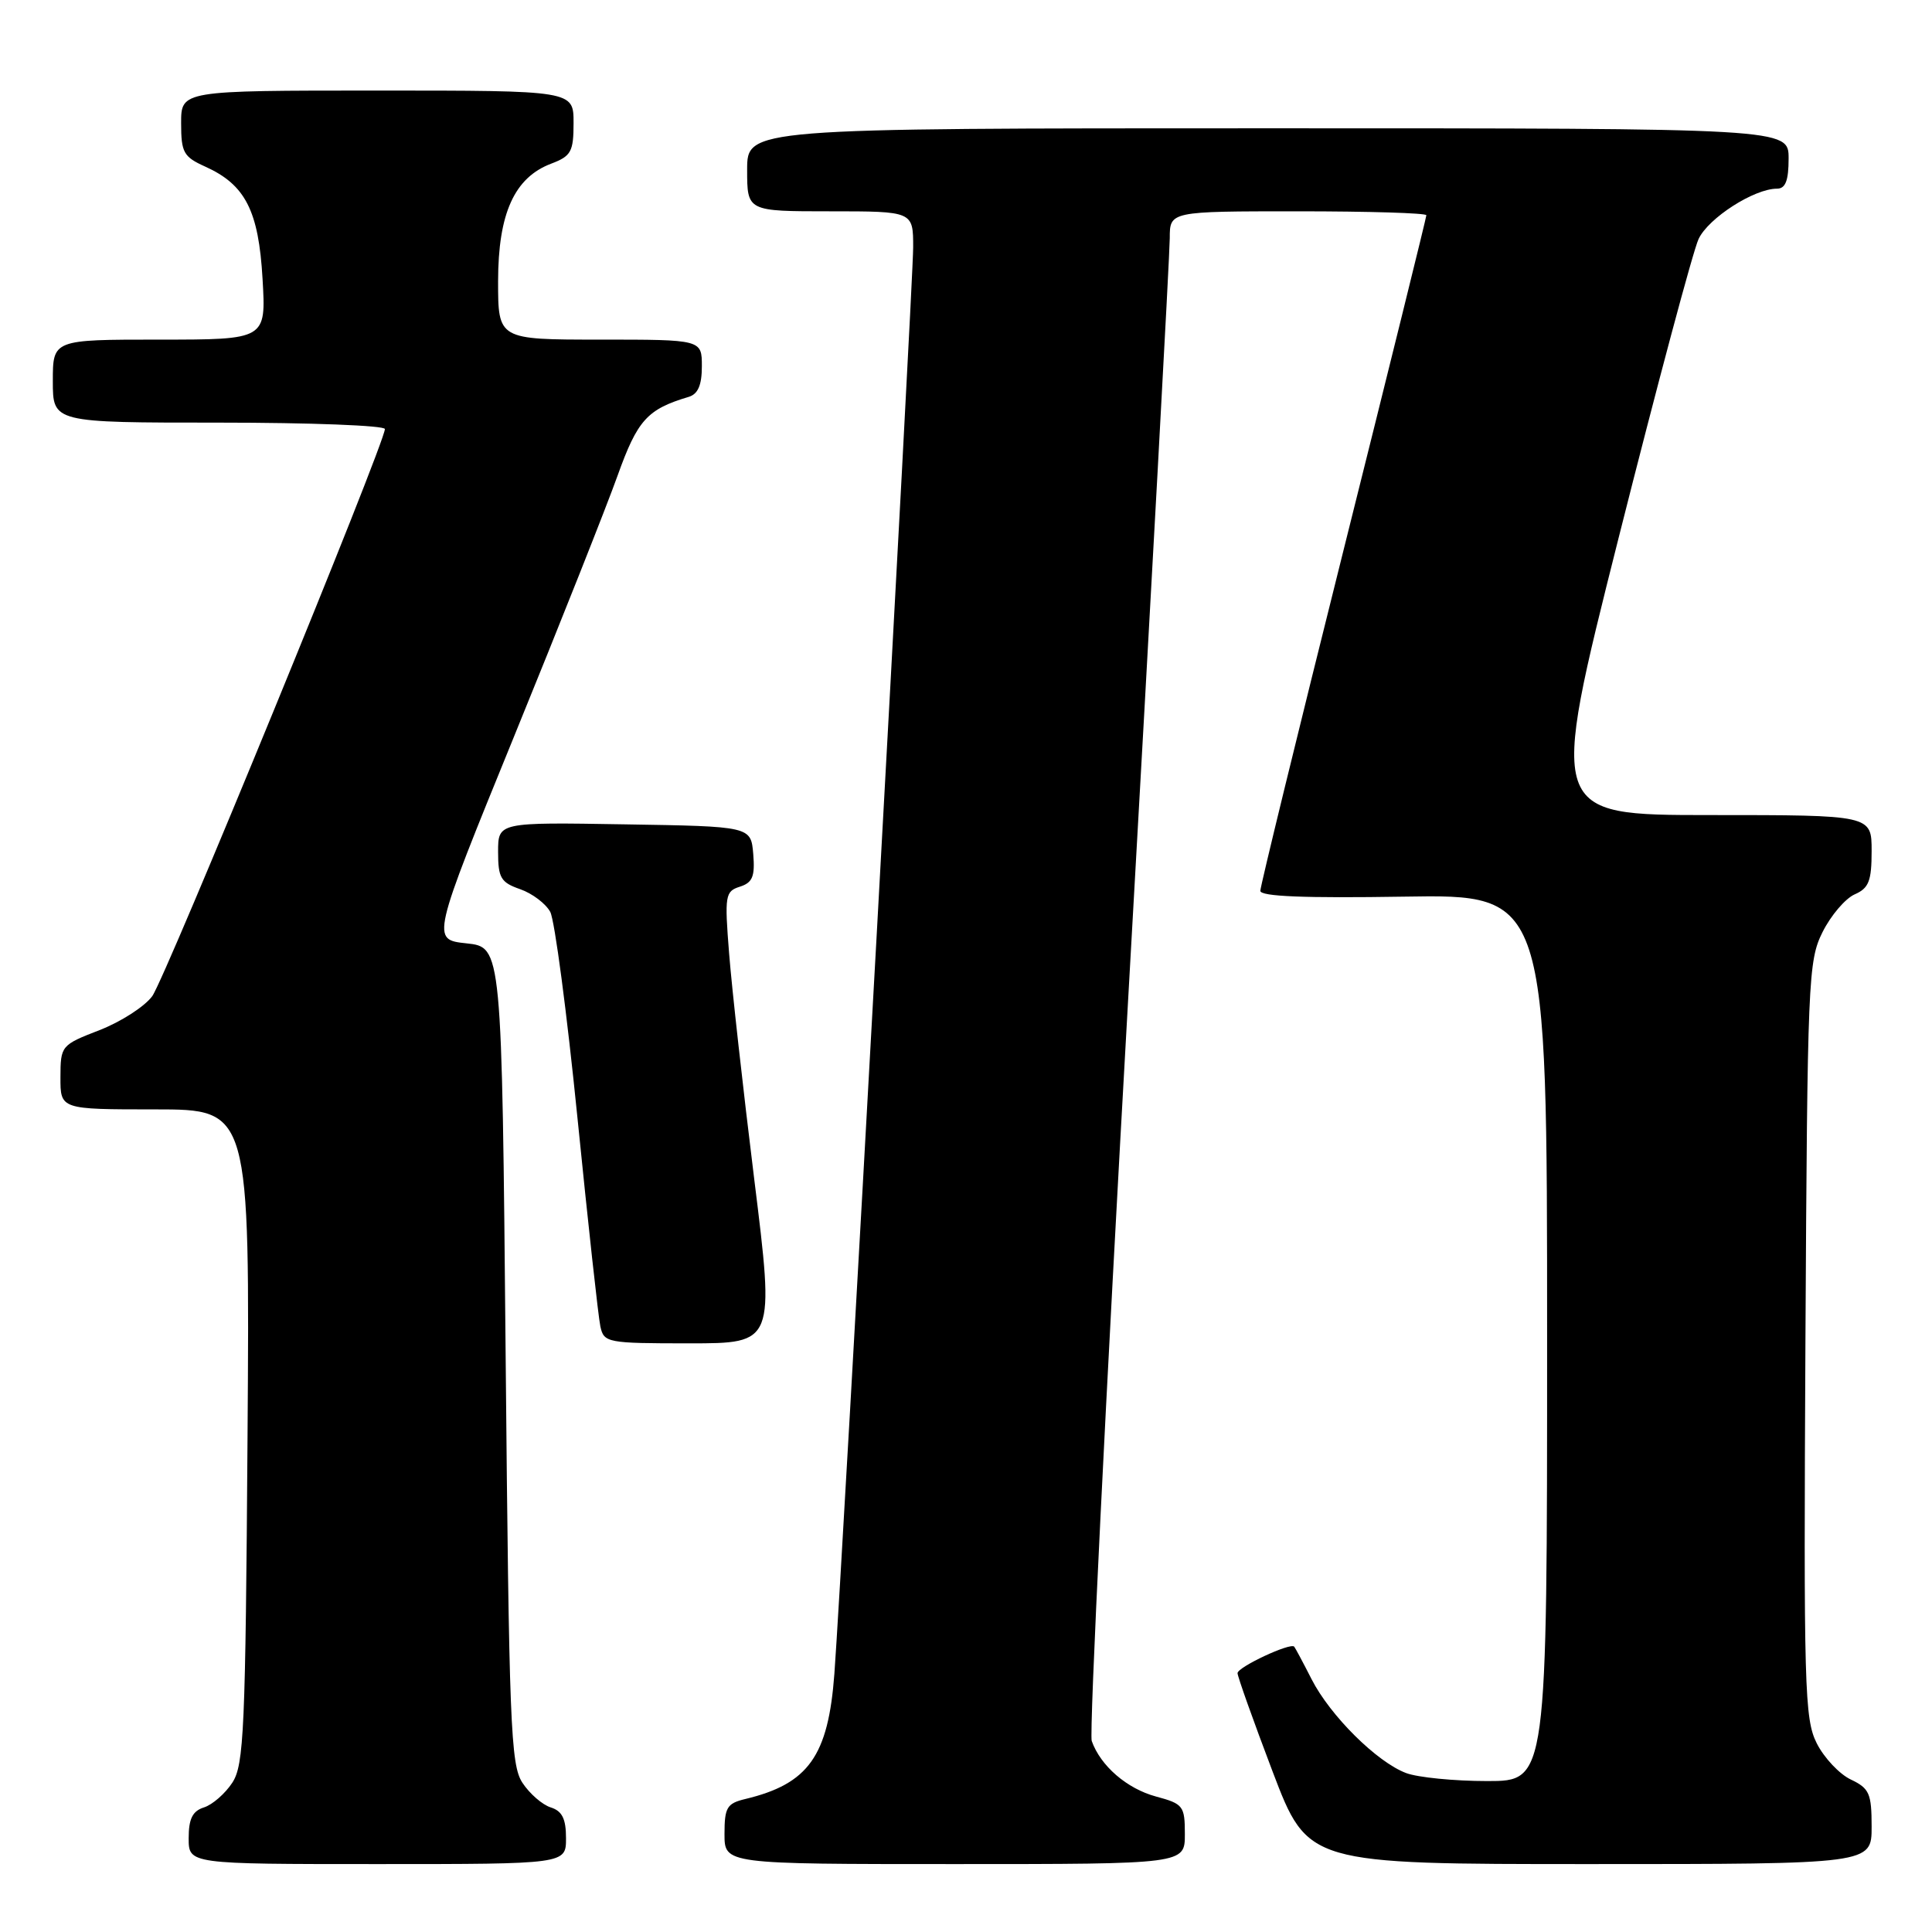 <?xml version="1.0" encoding="UTF-8" standalone="no"?>
<!DOCTYPE svg PUBLIC "-//W3C//DTD SVG 1.1//EN" "http://www.w3.org/Graphics/SVG/1.1/DTD/svg11.dtd" >
<svg xmlns="http://www.w3.org/2000/svg" xmlns:xlink="http://www.w3.org/1999/xlink" version="1.1" viewBox="0 0 256 256">
 <g >
 <path fill="currentColor"
d=" M 75.00 243.57 C 75.00 241.00 74.49 239.97 72.97 239.49 C 71.86 239.14 70.17 237.67 69.22 236.22 C 67.66 233.84 67.45 228.50 67.00 179.55 C 66.50 125.50 66.50 125.50 61.82 125.00 C 57.14 124.50 57.14 124.50 68.15 97.50 C 74.21 82.65 80.36 67.14 81.83 63.03 C 84.47 55.66 85.75 54.23 91.25 52.59 C 92.49 52.22 93.00 51.03 93.00 48.53 C 93.00 45.00 93.00 45.00 79.50 45.00 C 66.00 45.00 66.00 45.00 66.00 37.25 C 66.01 28.28 68.16 23.52 73.05 21.68 C 75.68 20.68 76.00 20.10 76.00 16.28 C 76.00 12.00 76.00 12.00 50.00 12.00 C 24.00 12.00 24.00 12.00 24.00 16.32 C 24.00 20.21 24.32 20.78 27.18 22.07 C 32.51 24.47 34.27 27.91 34.79 36.96 C 35.26 45.00 35.26 45.00 21.13 45.00 C 7.00 45.00 7.00 45.00 7.00 50.50 C 7.00 56.00 7.00 56.00 29.00 56.00 C 41.10 56.00 51.00 56.38 51.00 56.85 C 51.00 58.71 21.90 129.66 20.17 132.00 C 19.16 133.38 16.01 135.40 13.18 136.50 C 8.10 138.47 8.02 138.56 8.01 142.75 C 8.00 147.00 8.00 147.00 20.55 147.00 C 33.10 147.00 33.10 147.00 32.80 190.30 C 32.53 229.28 32.33 233.85 30.78 236.22 C 29.83 237.67 28.14 239.14 27.03 239.49 C 25.51 239.97 25.00 241.00 25.00 243.57 C 25.00 247.00 25.00 247.00 50.00 247.00 C 75.00 247.00 75.00 247.00 75.00 243.57 Z  M 157.00 243.04 C 157.00 239.30 156.79 239.02 153.18 238.05 C 149.32 237.01 145.83 233.99 144.66 230.69 C 144.31 229.70 146.49 185.29 149.51 132.00 C 152.53 78.71 155.00 33.51 155.00 31.56 C 155.00 28.00 155.00 28.00 172.00 28.00 C 181.35 28.00 189.00 28.23 189.00 28.52 C 189.00 28.80 184.05 48.82 178.00 73.00 C 171.95 97.18 167.00 117.45 167.00 118.04 C 167.00 118.79 172.89 119.02 186.00 118.81 C 205.00 118.50 205.00 118.50 205.00 177.25 C 205.00 236.00 205.00 236.00 197.07 236.00 C 192.70 236.00 187.86 235.52 186.32 234.94 C 182.45 233.49 176.25 227.33 173.79 222.50 C 172.67 220.30 171.63 218.36 171.49 218.19 C 170.99 217.62 164.00 220.89 163.98 221.70 C 163.98 222.14 166.07 228.01 168.63 234.75 C 173.30 247.00 173.30 247.00 210.65 247.00 C 248.00 247.00 248.00 247.00 248.00 242.05 C 248.00 237.64 247.70 236.97 245.25 235.80 C 243.74 235.09 241.70 232.92 240.73 231.00 C 239.10 227.77 238.99 223.64 239.23 177.50 C 239.49 129.79 239.59 127.32 241.50 123.50 C 242.60 121.30 244.51 119.06 245.75 118.51 C 247.63 117.69 248.00 116.74 248.00 112.76 C 248.00 108.00 248.00 108.00 226.61 108.00 C 205.22 108.00 205.22 108.00 214.48 71.25 C 219.58 51.04 224.34 33.23 225.07 31.67 C 226.37 28.89 232.43 25.00 235.46 25.00 C 236.59 25.00 237.00 23.93 237.00 21.00 C 237.00 17.00 237.00 17.00 168.00 17.00 C 99.00 17.00 99.00 17.00 99.00 22.50 C 99.00 28.00 99.00 28.00 110.00 28.00 C 121.00 28.00 121.00 28.00 121.00 32.77 C 121.00 37.52 111.59 207.98 110.56 221.78 C 109.75 232.69 107.13 236.37 98.75 238.38 C 96.32 238.96 96.00 239.50 96.00 243.02 C 96.00 247.00 96.00 247.00 126.50 247.00 C 157.00 247.00 157.00 247.00 157.00 243.04 Z  M 99.94 156.25 C 98.46 144.29 96.96 130.82 96.61 126.32 C 96.00 118.64 96.09 118.11 98.04 117.49 C 99.72 116.95 100.05 116.14 99.81 113.17 C 99.50 109.50 99.50 109.50 82.75 109.23 C 66.00 108.95 66.00 108.95 66.00 112.88 C 66.00 116.32 66.36 116.93 68.92 117.82 C 70.53 118.38 72.32 119.74 72.91 120.83 C 73.50 121.93 75.12 134.23 76.52 148.16 C 77.92 162.10 79.28 174.51 79.55 175.75 C 80.02 177.92 80.43 178.00 91.34 178.00 C 102.64 178.00 102.64 178.00 99.94 156.25 Z "/>
</g>
</svg>